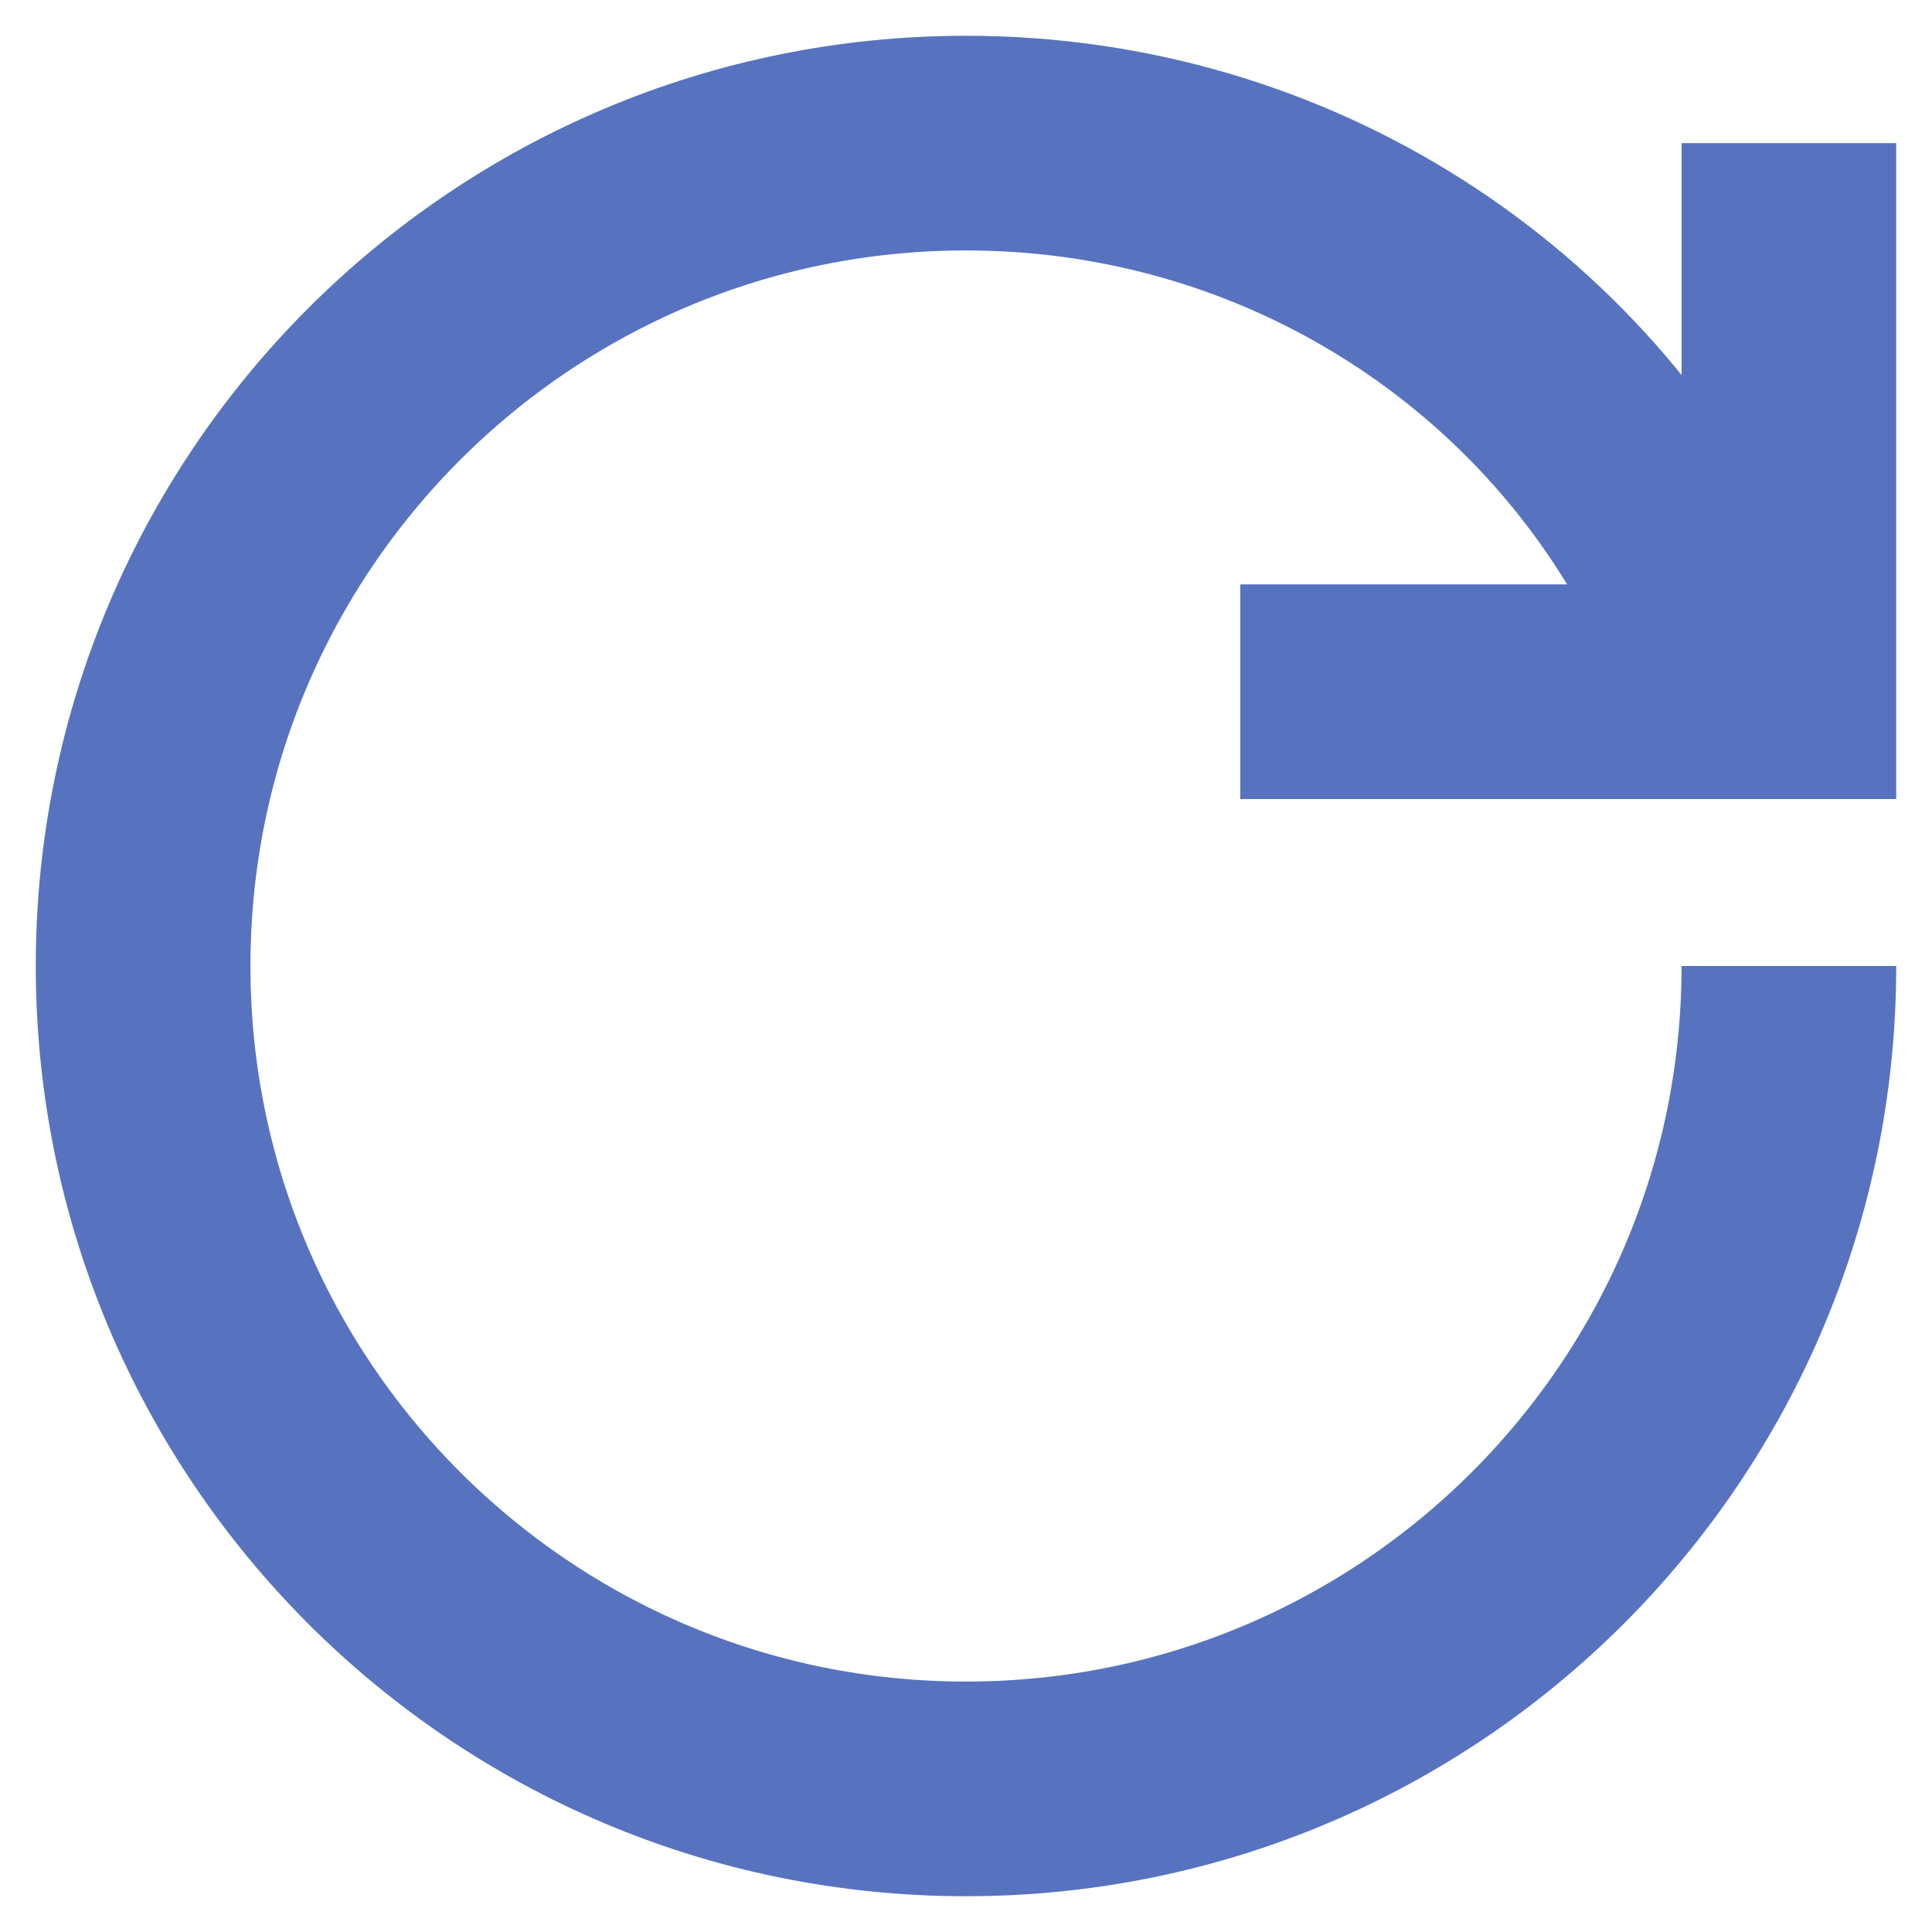 <svg width="27" height="27" viewBox="0 0 27 27" fill="none" xmlns="http://www.w3.org/2000/svg">
<path d="M23.722 8.389C21.93 4.607 18.02 2 13.5 2C7.149 2 2 7.149 2 13.5C2 19.851 7.149 25 13.5 25C19.851 25 25 19.851 25 13.5M25 2V9.667H17.333" stroke="#5773BF" stroke-width="3"/>
</svg>
